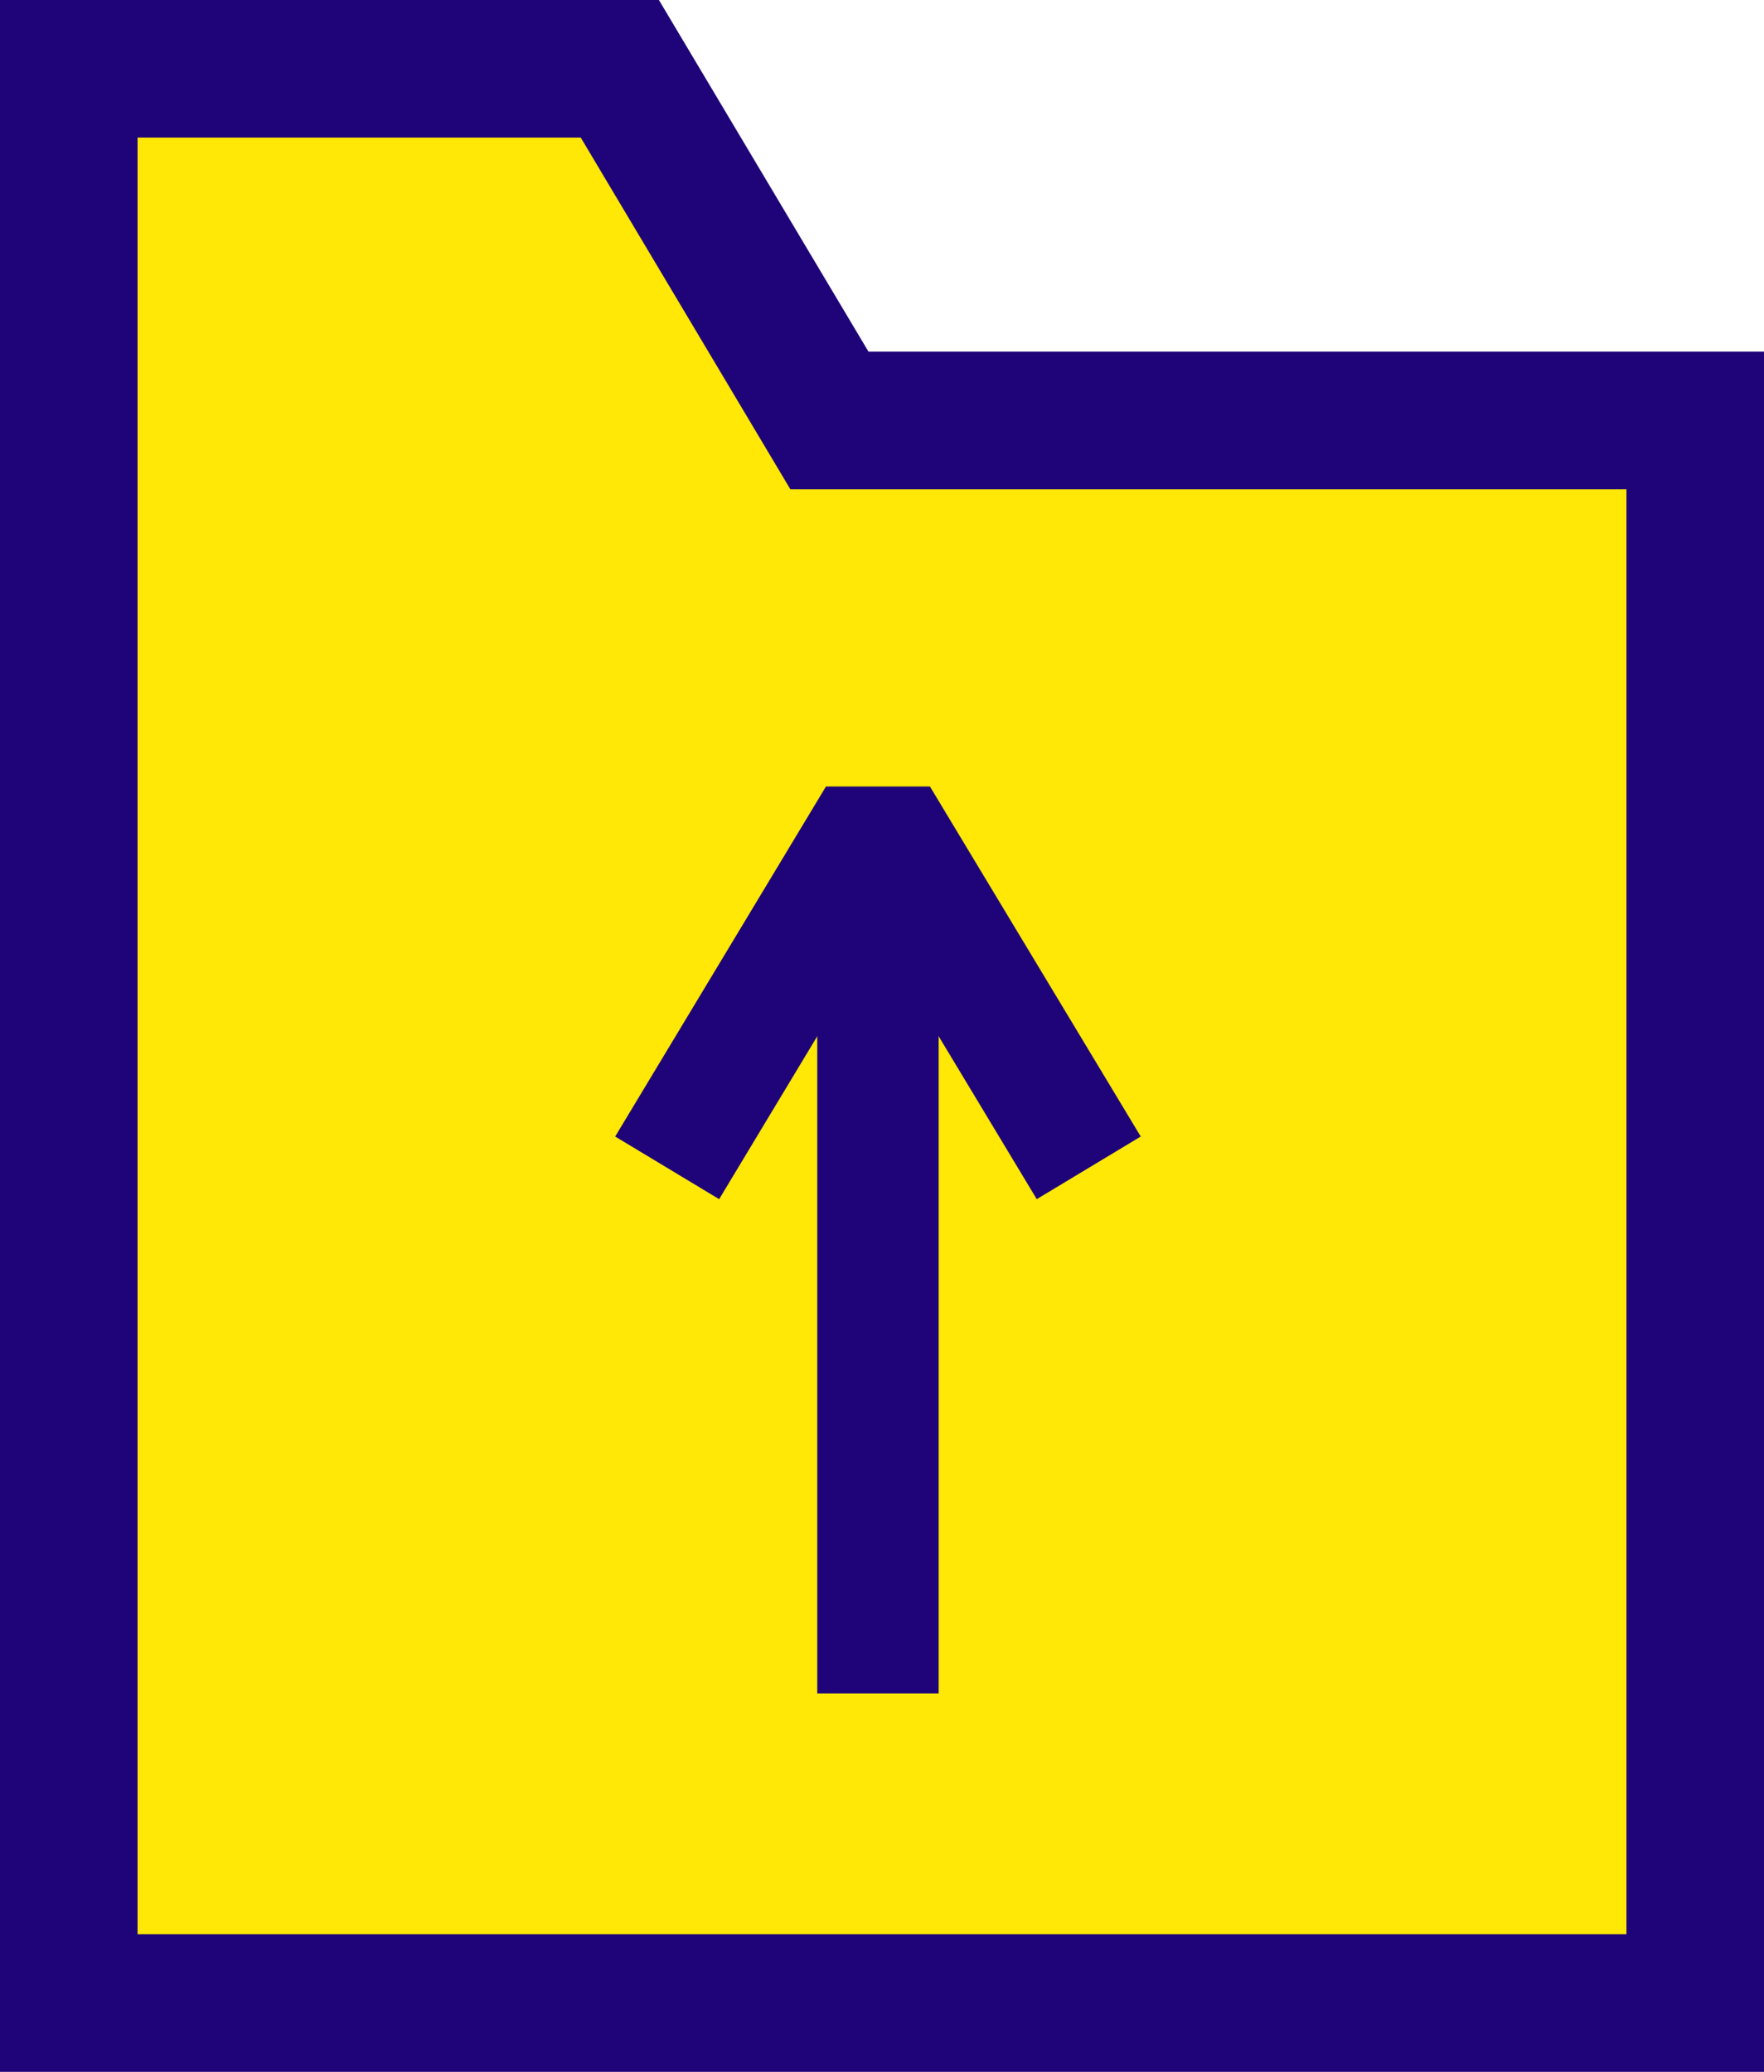 <?xml version="1.0" encoding="utf-8"?>
<!-- Generator: Adobe Illustrator 24.1.2, SVG Export Plug-In . SVG Version: 6.00 Build 0)  -->
<svg version="1.1" id="Layer_1" xmlns="http://www.w3.org/2000/svg" xmlns:xlink="http://www.w3.org/1999/xlink" x="0px" y="0px"
	 viewBox="0 0 436 512" style="enable-background:new 0 0 436 512;" xml:space="preserve">
<style type="text/css">
	.st0{fill:#FFE706;}
	.st1{fill:none;stroke:#1E0478;stroke-width:34;stroke-miterlimit:10;}
	.st2{fill:none;stroke:#1E0478;stroke-width:30;stroke-linejoin:bevel;stroke-miterlimit:10;}
	.st3{fill:none;stroke:#1E0478;stroke-width:30;stroke-miterlimit:10;}
</style>
<g>
	<g id="XMLID_1_">
		<g>
			<polygon class="st0" points="419,103.9 419,495 17,495 17,17 153.2,17 205,103.9 			"/>
		</g>
		<g>
			<polygon class="st1" points="419,103.9 419,495 17,495 17,17 153.2,17 205,103.9 			"/>
			<polyline class="st2" points="164.9,288.6 217,202.1 269.1,288.6 			"/>
			<line class="st3" x1="217" y1="202.1" x2="217" y2="418.5"/>
		</g>
	</g>
</g>
</svg>
